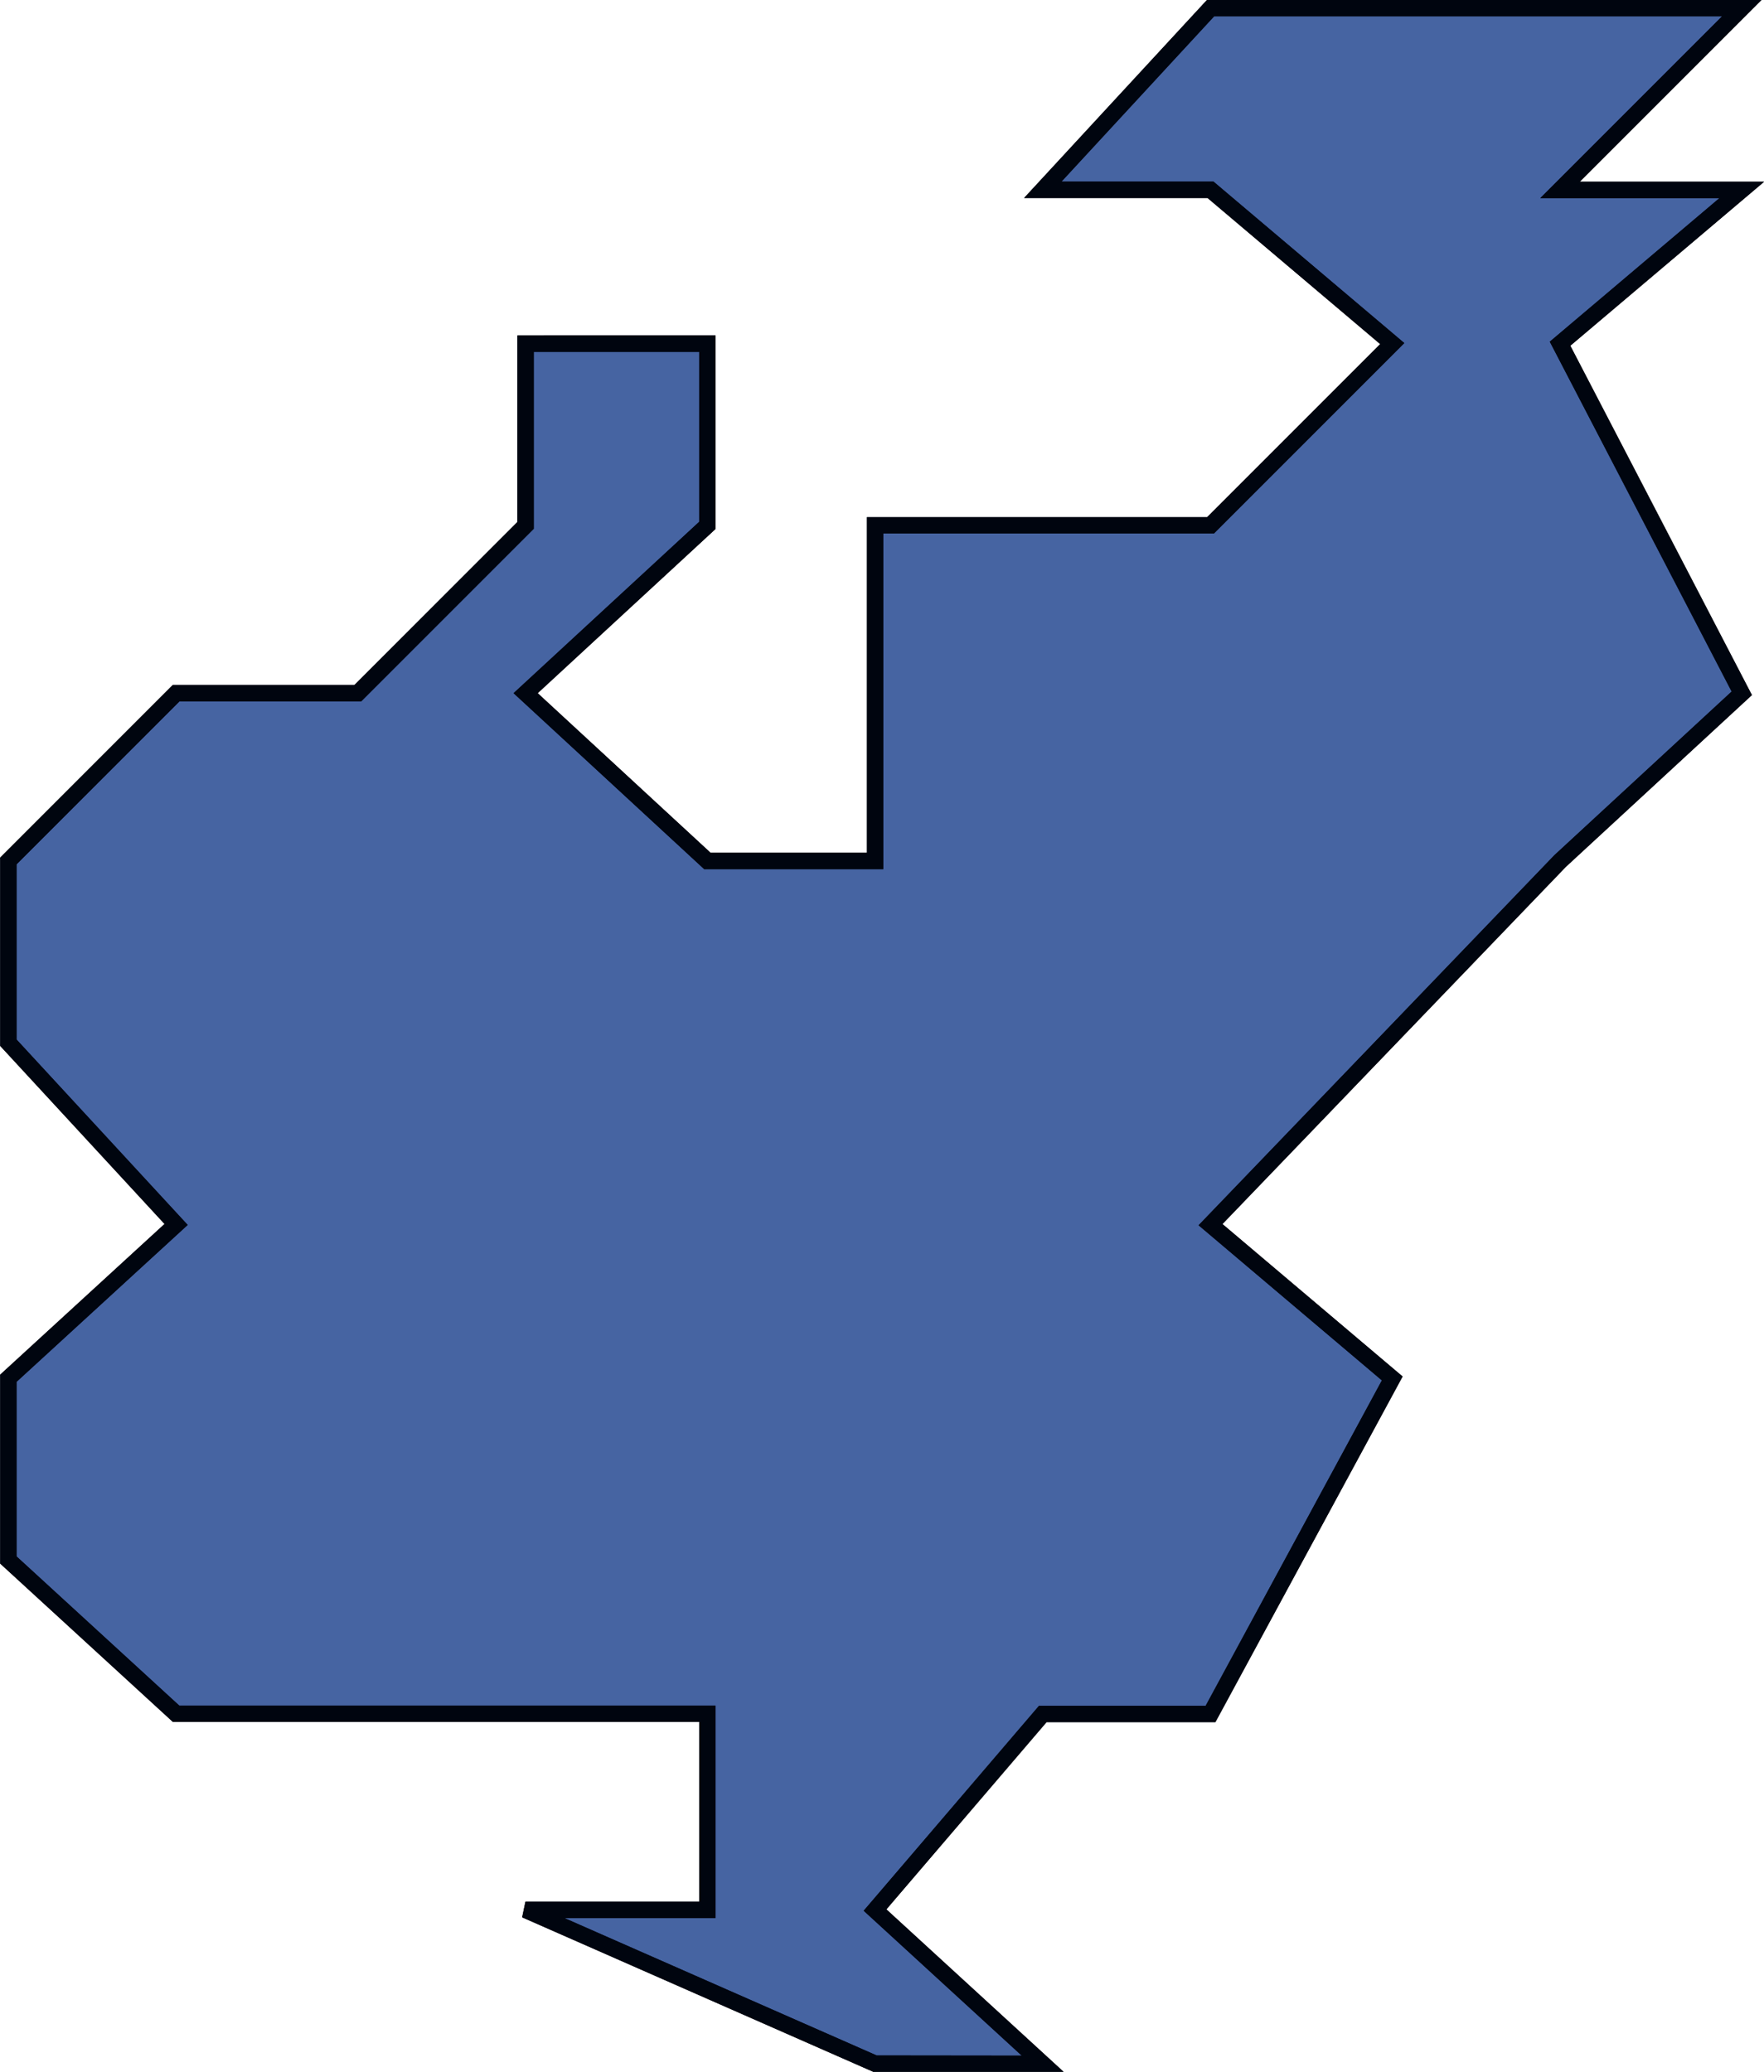 <svg xmlns="http://www.w3.org/2000/svg" viewBox="0 0 26.995 31.7">
  <defs>
    <style>
      .cls-1 {
        fill: #4664a2;
      }

      .cls-1, .cls-2 {
        stroke: #00050f;
        stroke-width: 0.25px;
      }

      .cls-2 {
        fill: none;
      }
    </style>
  </defs>
  <g id="Groupe_53" data-name="Groupe 53" transform="translate(0.125 0.125)">
    <path id="Tracé_105" data-name="Tracé 105" class="cls-1" d="M351.365,315.25l-5.349-2.353H348.8v-3h-8.13l-2.567-2.353v-2.781l2.567-2.353-2.567-2.781v-2.781l2.567-2.567h2.781l2.567-2.567v-2.781H348.8v2.781l-2.781,2.567,2.781,2.567h2.567v-5.135H356.5l2.781-2.781-2.781-2.353h-2.567L356.5,283.8h8.13l-2.781,2.781h2.781l-2.781,2.353,2.781,5.349-2.781,2.567-5.349,5.563,2.781,2.353L356.5,309.9h-2.567l-2.567,3,2.567,2.353Z" transform="translate(-338.1 -283.8)"/>
    <path id="Tracé_106" data-name="Tracé 106" class="cls-2" d="M351.365,315.25l-5.349-2.353H348.8v-3h-8.13l-2.567-2.353v-2.781l2.567-2.353-2.567-2.781v-2.781l2.567-2.567h2.781l2.567-2.567v-2.781H348.8v2.781l-2.781,2.567,2.781,2.567h2.567v-5.135H356.5l2.781-2.781-2.781-2.353h-2.567L356.5,283.8h8.13l-2.781,2.781h2.781l-2.781,2.353,2.781,5.349-2.781,2.567-5.349,5.563,2.781,2.353L356.5,309.9h-2.567l-2.567,3,2.567,2.353Z" transform="translate(-338.1 -283.8)"/>
  </g>
</svg>
